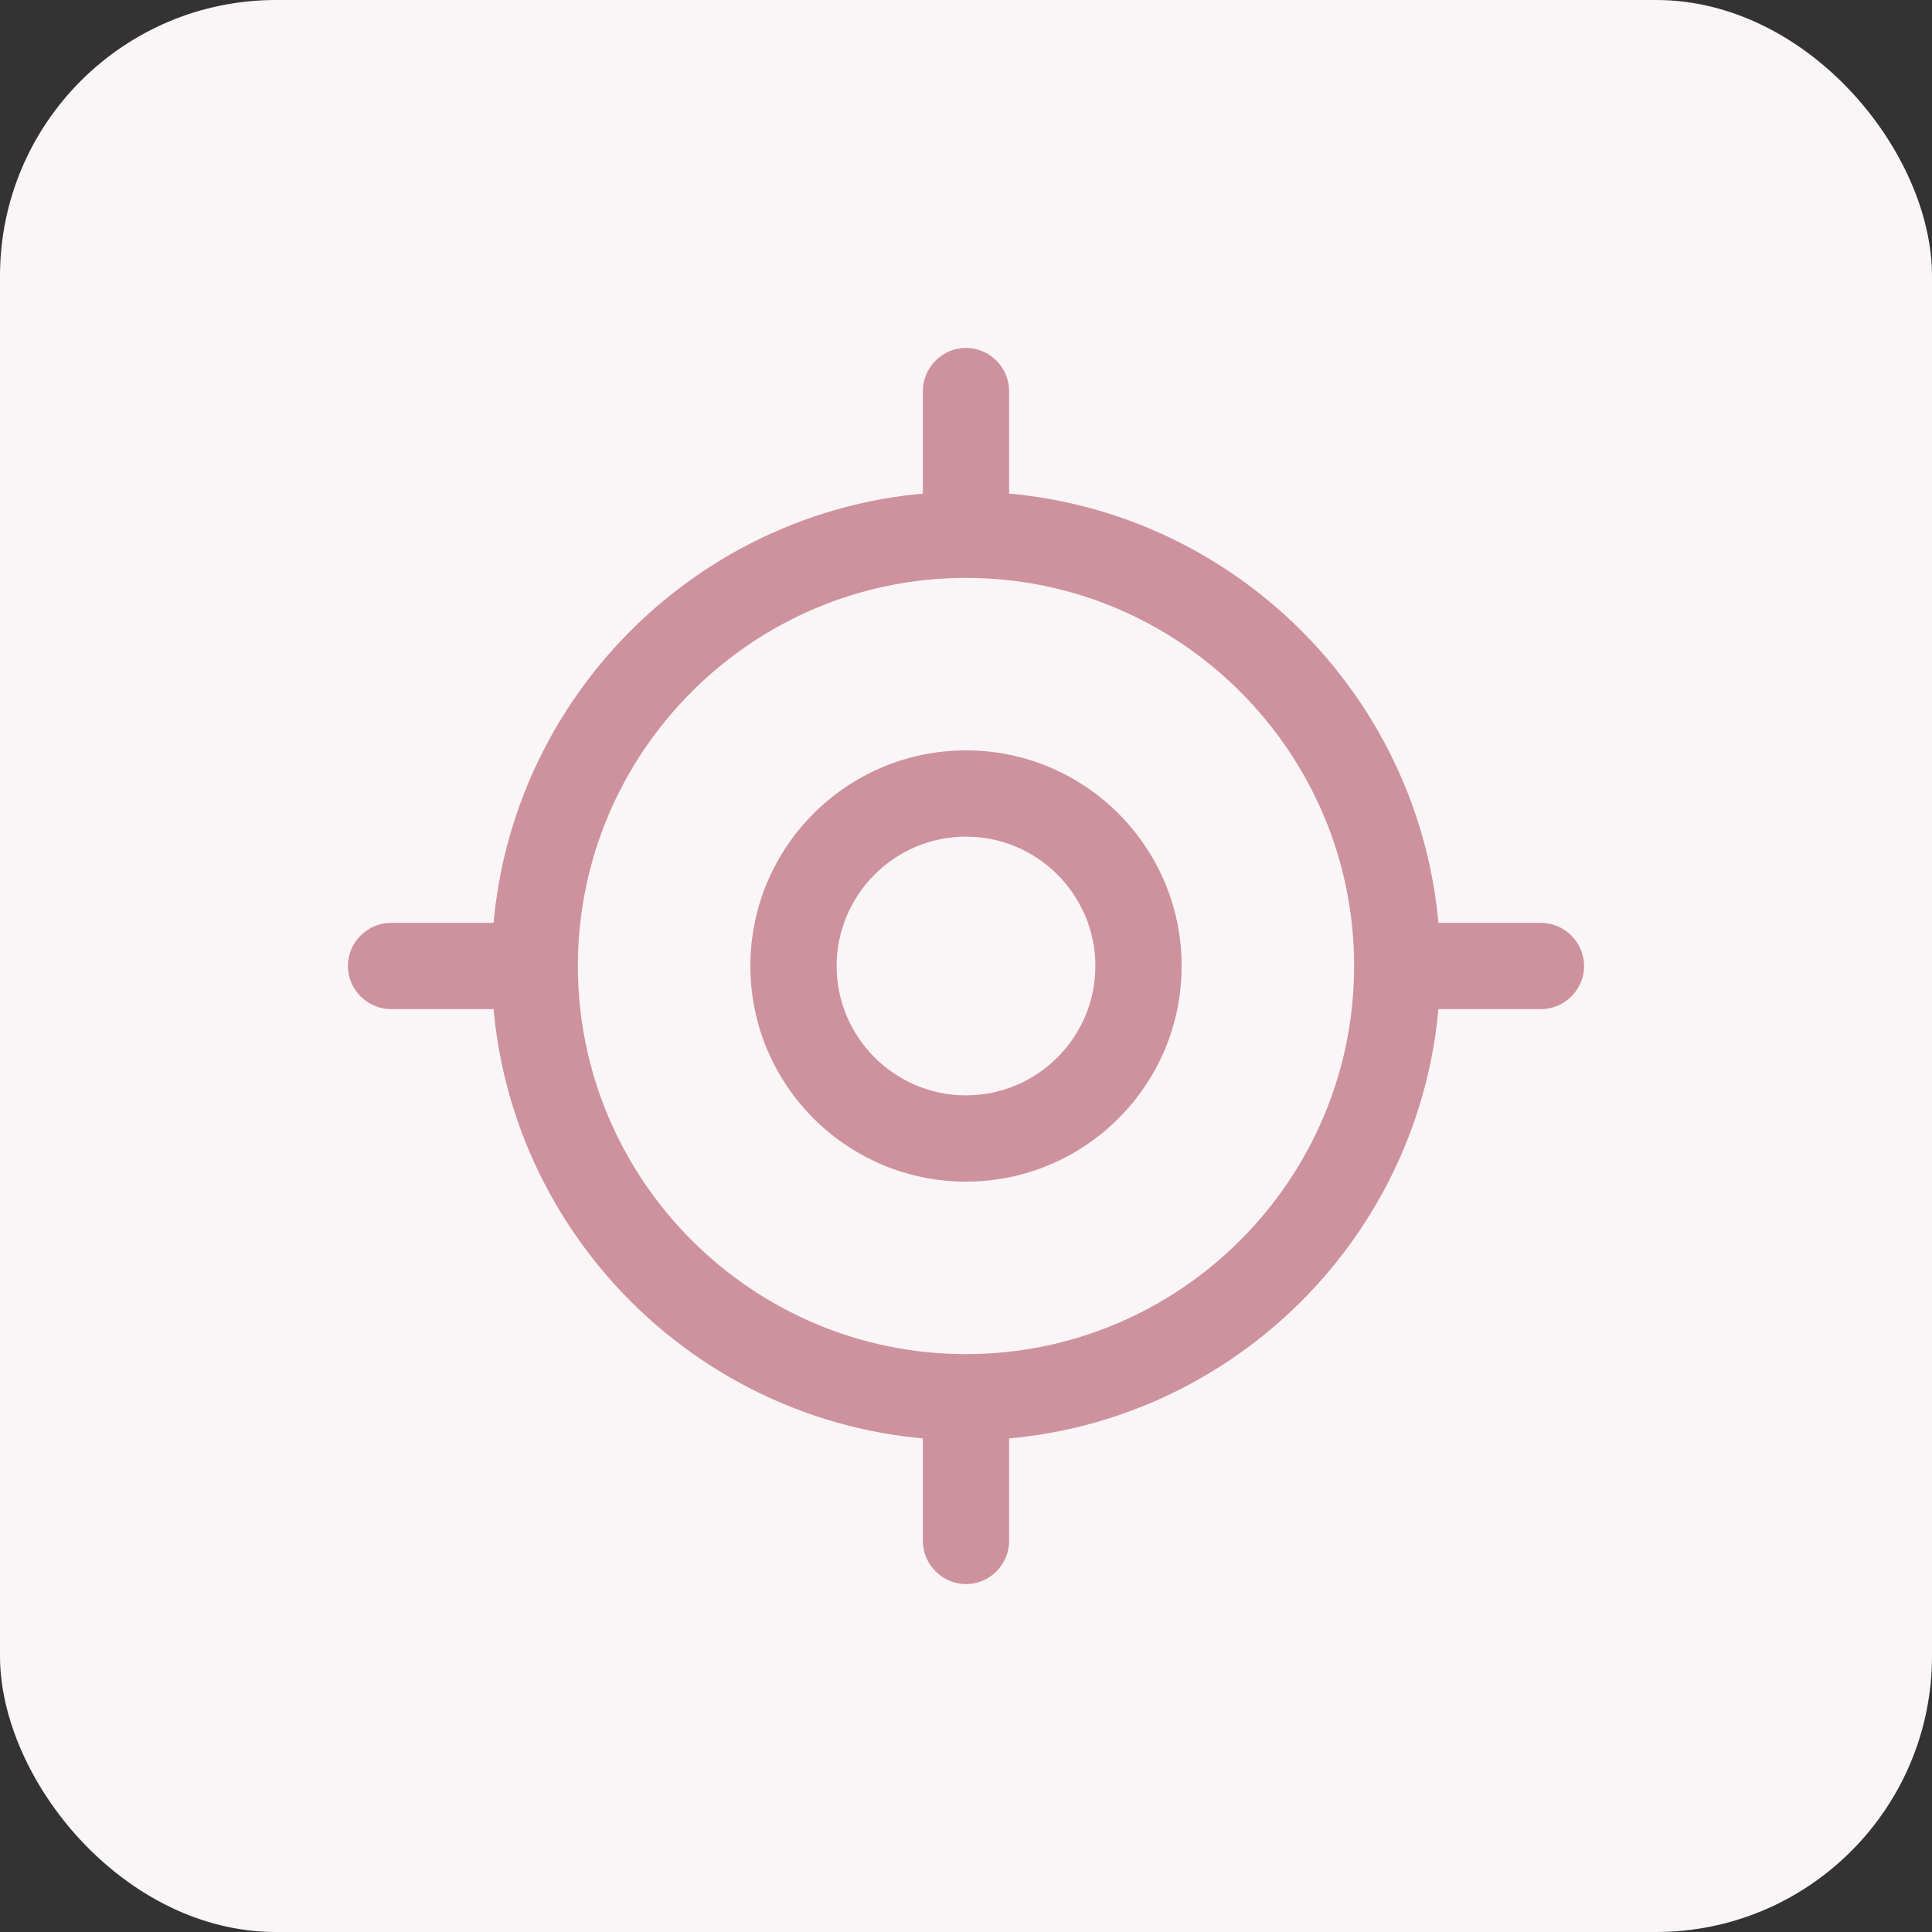 <svg width="28" height="28" viewBox="0 0 28 28" fill="none" xmlns="http://www.w3.org/2000/svg">
<rect x="0" y="0" width="28" height="28" fill="#333333" stroke="none"/>
<rect width="28" height="28" rx="4" fill="#FAF5F6"/>
<path d="M14 20.875C10.208 20.875 7.125 17.792 7.125 14C7.125 10.208 10.208 7.125 14 7.125C17.792 7.125 20.875 10.208 20.875 14C20.875 17.792 17.792 20.875 14 20.875ZM14 8.375C10.9 8.375 8.375 10.9 8.375 14C8.375 17.1 10.9 19.625 14 19.625C17.1 19.625 19.625 17.1 19.625 14C19.625 10.9 17.1 8.375 14 8.375Z" fill="#CD929D"/>
<path d="M14 17.125C12.275 17.125 10.875 15.725 10.875 14C10.875 12.275 12.275 10.875 14 10.875C15.725 10.875 17.125 12.275 17.125 14C17.125 15.725 15.725 17.125 14 17.125ZM14 12.125C12.967 12.125 12.125 12.967 12.125 14C12.125 15.033 12.967 15.875 14 15.875C15.033 15.875 15.875 15.033 15.875 14C15.875 12.967 15.033 12.125 14 12.125Z" fill="#CD929D"/>
<path d="M14 7.958C13.658 7.958 13.375 7.675 13.375 7.333V5.667C13.375 5.325 13.658 5.042 14 5.042C14.342 5.042 14.625 5.325 14.625 5.667V7.333C14.625 7.675 14.342 7.958 14 7.958Z" fill="#CD929D"/>
<path d="M7.333 14.625H5.667C5.325 14.625 5.042 14.342 5.042 14C5.042 13.658 5.325 13.375 5.667 13.375H7.333C7.675 13.375 7.958 13.658 7.958 14C7.958 14.342 7.675 14.625 7.333 14.625Z" fill="#CD929D"/>
<path d="M14 22.958C13.658 22.958 13.375 22.675 13.375 22.333V20.666C13.375 20.325 13.658 20.041 14 20.041C14.342 20.041 14.625 20.325 14.625 20.666V22.333C14.625 22.675 14.342 22.958 14 22.958Z" fill="#CD929D"/>
<path d="M22.333 14.625H20.667C20.325 14.625 20.042 14.342 20.042 14C20.042 13.658 20.325 13.375 20.667 13.375H22.333C22.675 13.375 22.958 13.658 22.958 14C22.958 14.342 22.675 14.625 22.333 14.625Z" fill="#CD929D"/>
</svg>

